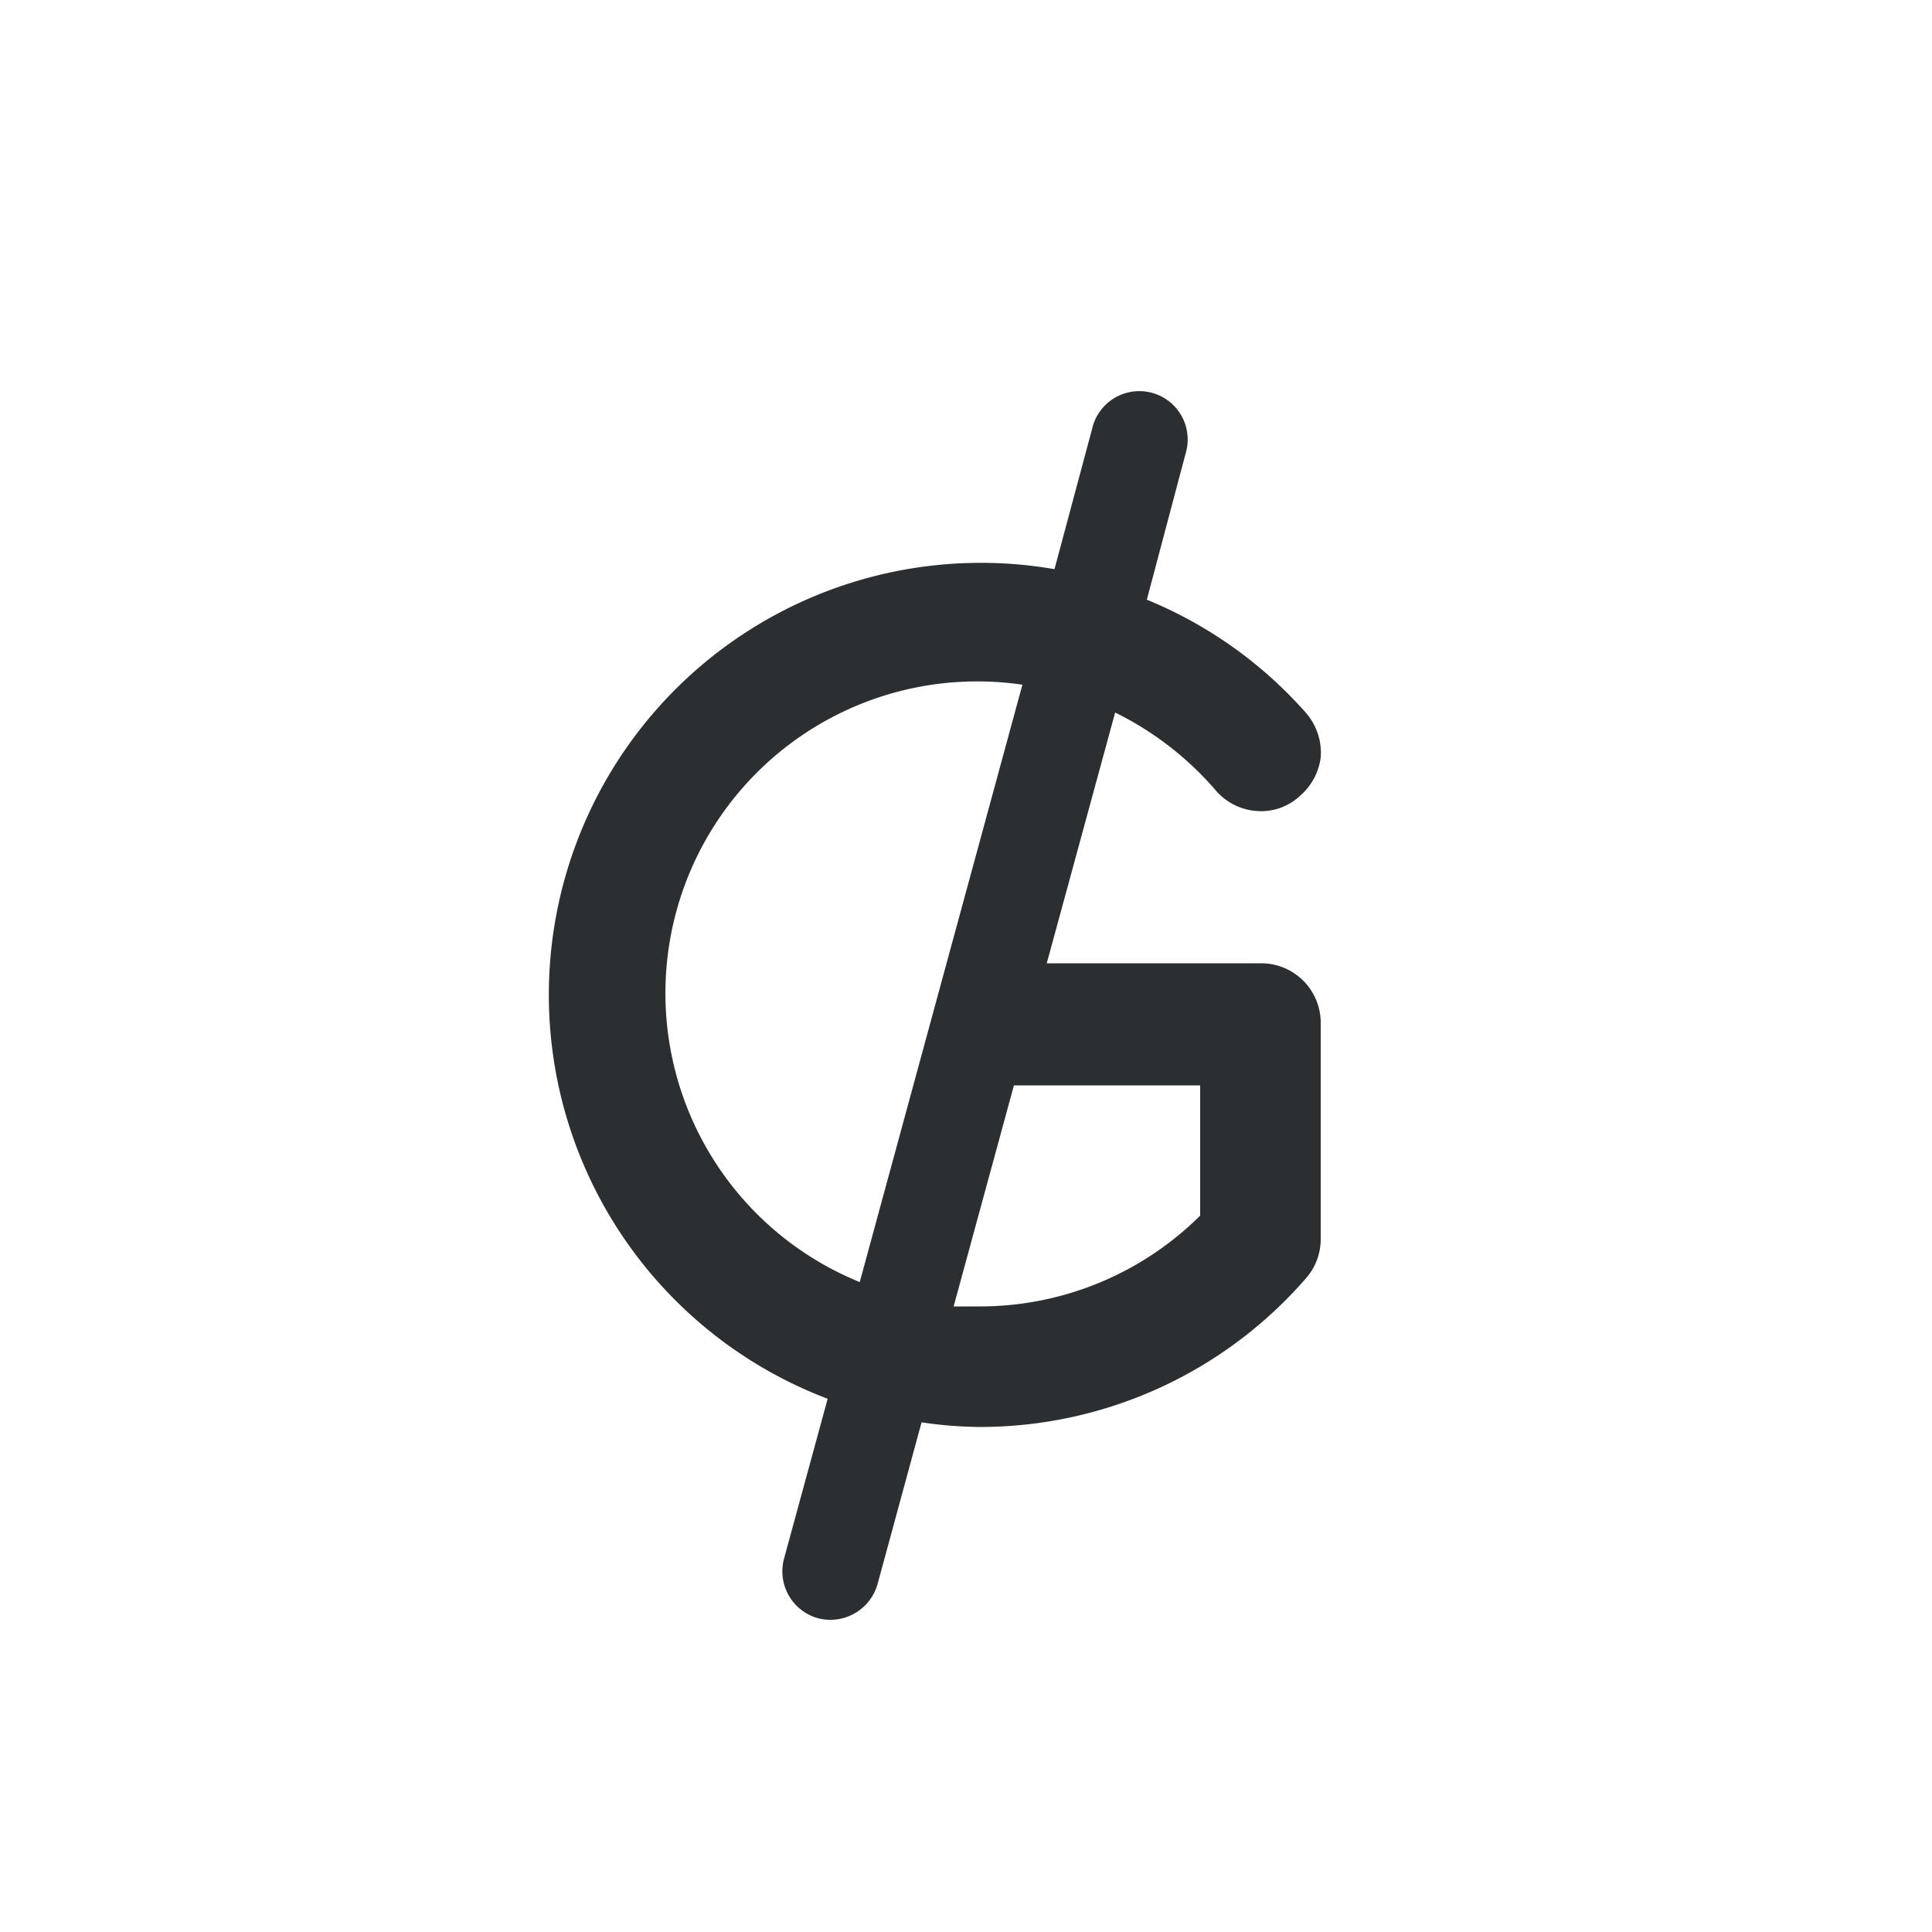 <svg xmlns="http://www.w3.org/2000/svg" viewBox="0 0 50 50"><defs><style>.cls-1{fill:#2b2f32;}</style></defs><title>PYG</title><g id="Слой_112" data-name="Слой 112"><path class="cls-1" d="M32.62,24.93H27.09l1.77-6.49a8.22,8.22,0,0,1,2.59,2,1.54,1.54,0,0,0,1.09.55,1.47,1.47,0,0,0,1.1-.39,1.58,1.58,0,0,0,.54-1,1.57,1.57,0,0,0-.39-1.16,11.1,11.1,0,0,0-4.11-2.92l1-3.77A1.25,1.25,0,0,0,28.29,11l-1,3.73A11.18,11.18,0,0,0,21.42,36.2l-1.13,4.14a1.26,1.26,0,0,0,.88,1.54A1.27,1.27,0,0,0,22.71,41l1.14-4.19a10.73,10.73,0,0,0,1.51.12,11.17,11.17,0,0,0,8.44-3.85,1.53,1.53,0,0,0,.38-1V26.49A1.54,1.54,0,0,0,32.62,24.93ZM22.25,33.18a8.07,8.07,0,0,1,4.21-15.46Zm8.81-1.72a8.08,8.08,0,0,1-5.7,2.35c-.23,0-.46,0-.68,0l1.56-5.72h4.82Z"/></g></svg>
